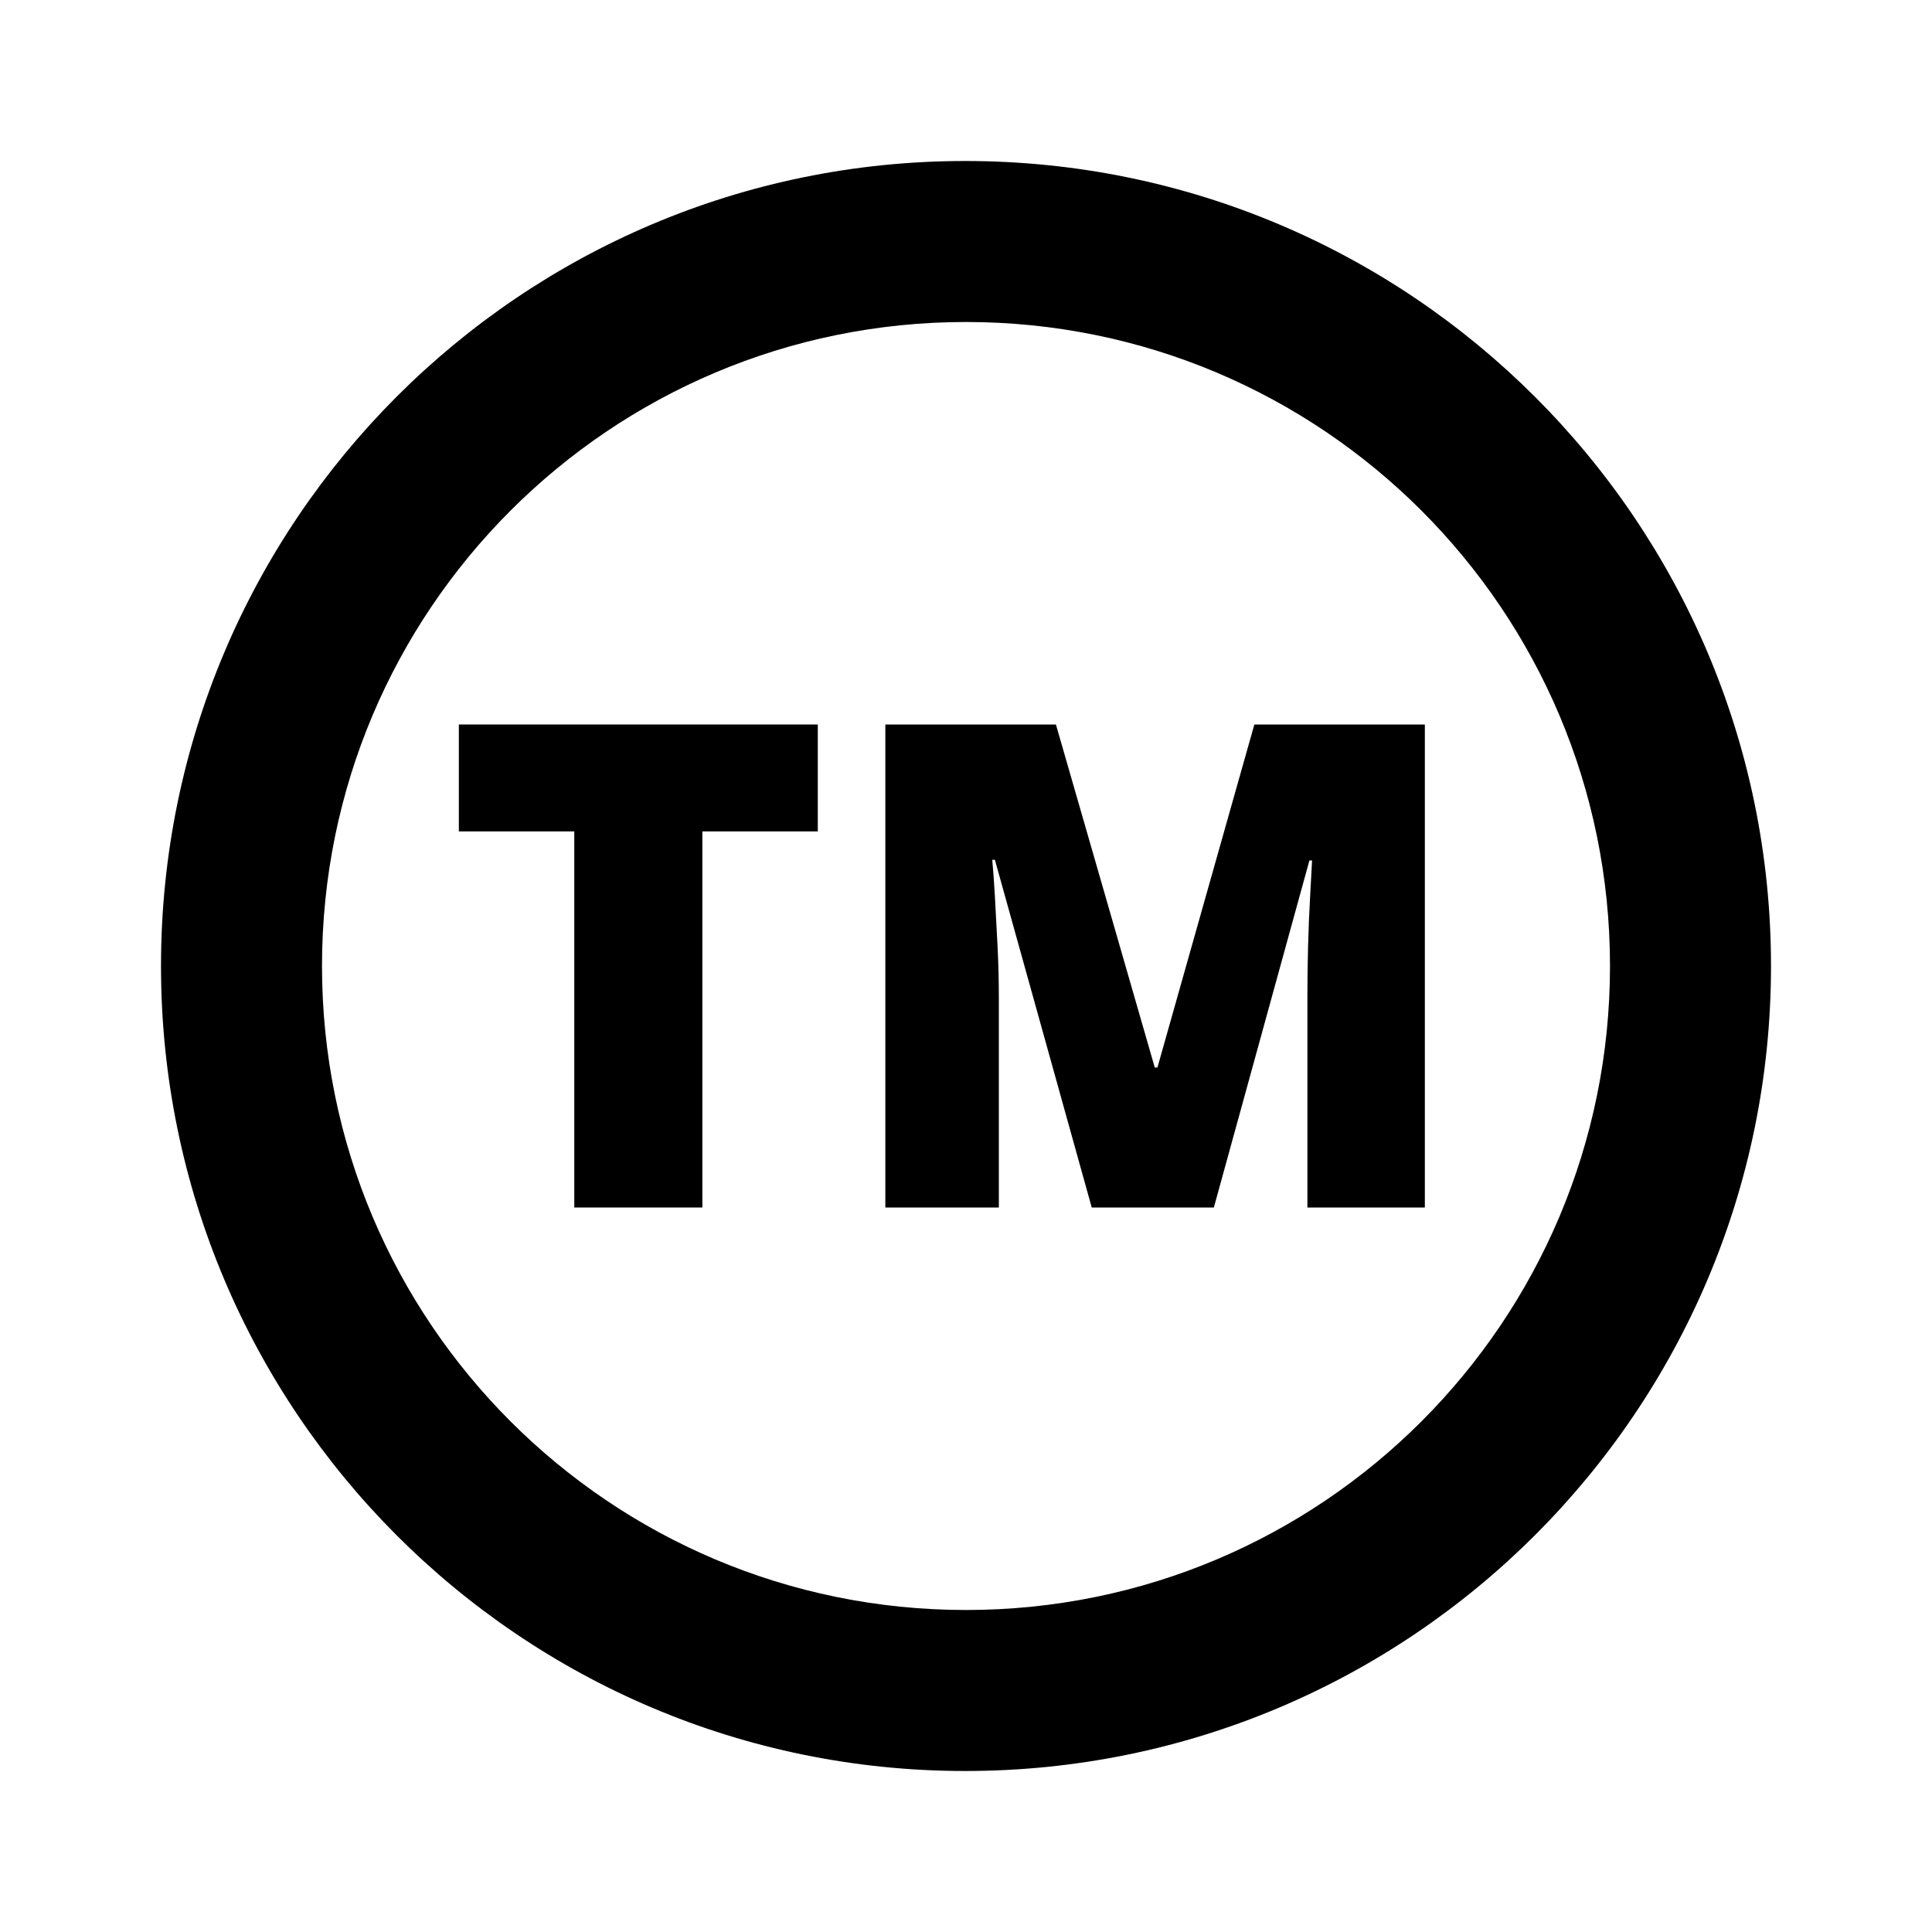 <svg width="24" height="24" viewBox="0 0 24 24" fill="none" xmlns="http://www.w3.org/2000/svg">
    <path d="M8.725 15H7.134V10.328H5.7V9H10.159V10.328H8.725V15Z" fill="black"/>
    <path d="M13.562 15L12.359 10.681H12.326C12.337 10.793 12.348 10.944 12.359 11.134C12.37 11.325 12.381 11.532 12.392 11.756C12.403 11.975 12.408 12.188 12.408 12.395V15H10.998V9H13.117L14.345 13.261H14.378L15.582 9H17.7V15H16.241V12.37C16.241 12.179 16.244 11.978 16.249 11.765C16.255 11.546 16.263 11.342 16.274 11.151C16.285 10.955 16.293 10.801 16.299 10.689H16.266L15.079 15H13.562Z" fill="black"/>
    <path fill-rule="evenodd" clip-rule="evenodd" d="M2 12C2 6.48 6.47 2 11.99 2C17.52 2 22 6.48 22 12C22 17.52 17.52 22 11.99 22C6.47 22 2 17.52 2 12ZM4 12C4 16.42 7.58 20 12 20C16.42 20 20 16.42 20 12C20 7.58 16.42 4 12 4C7.58 4 4 7.58 4 12Z" fill="black"/>
</svg>
